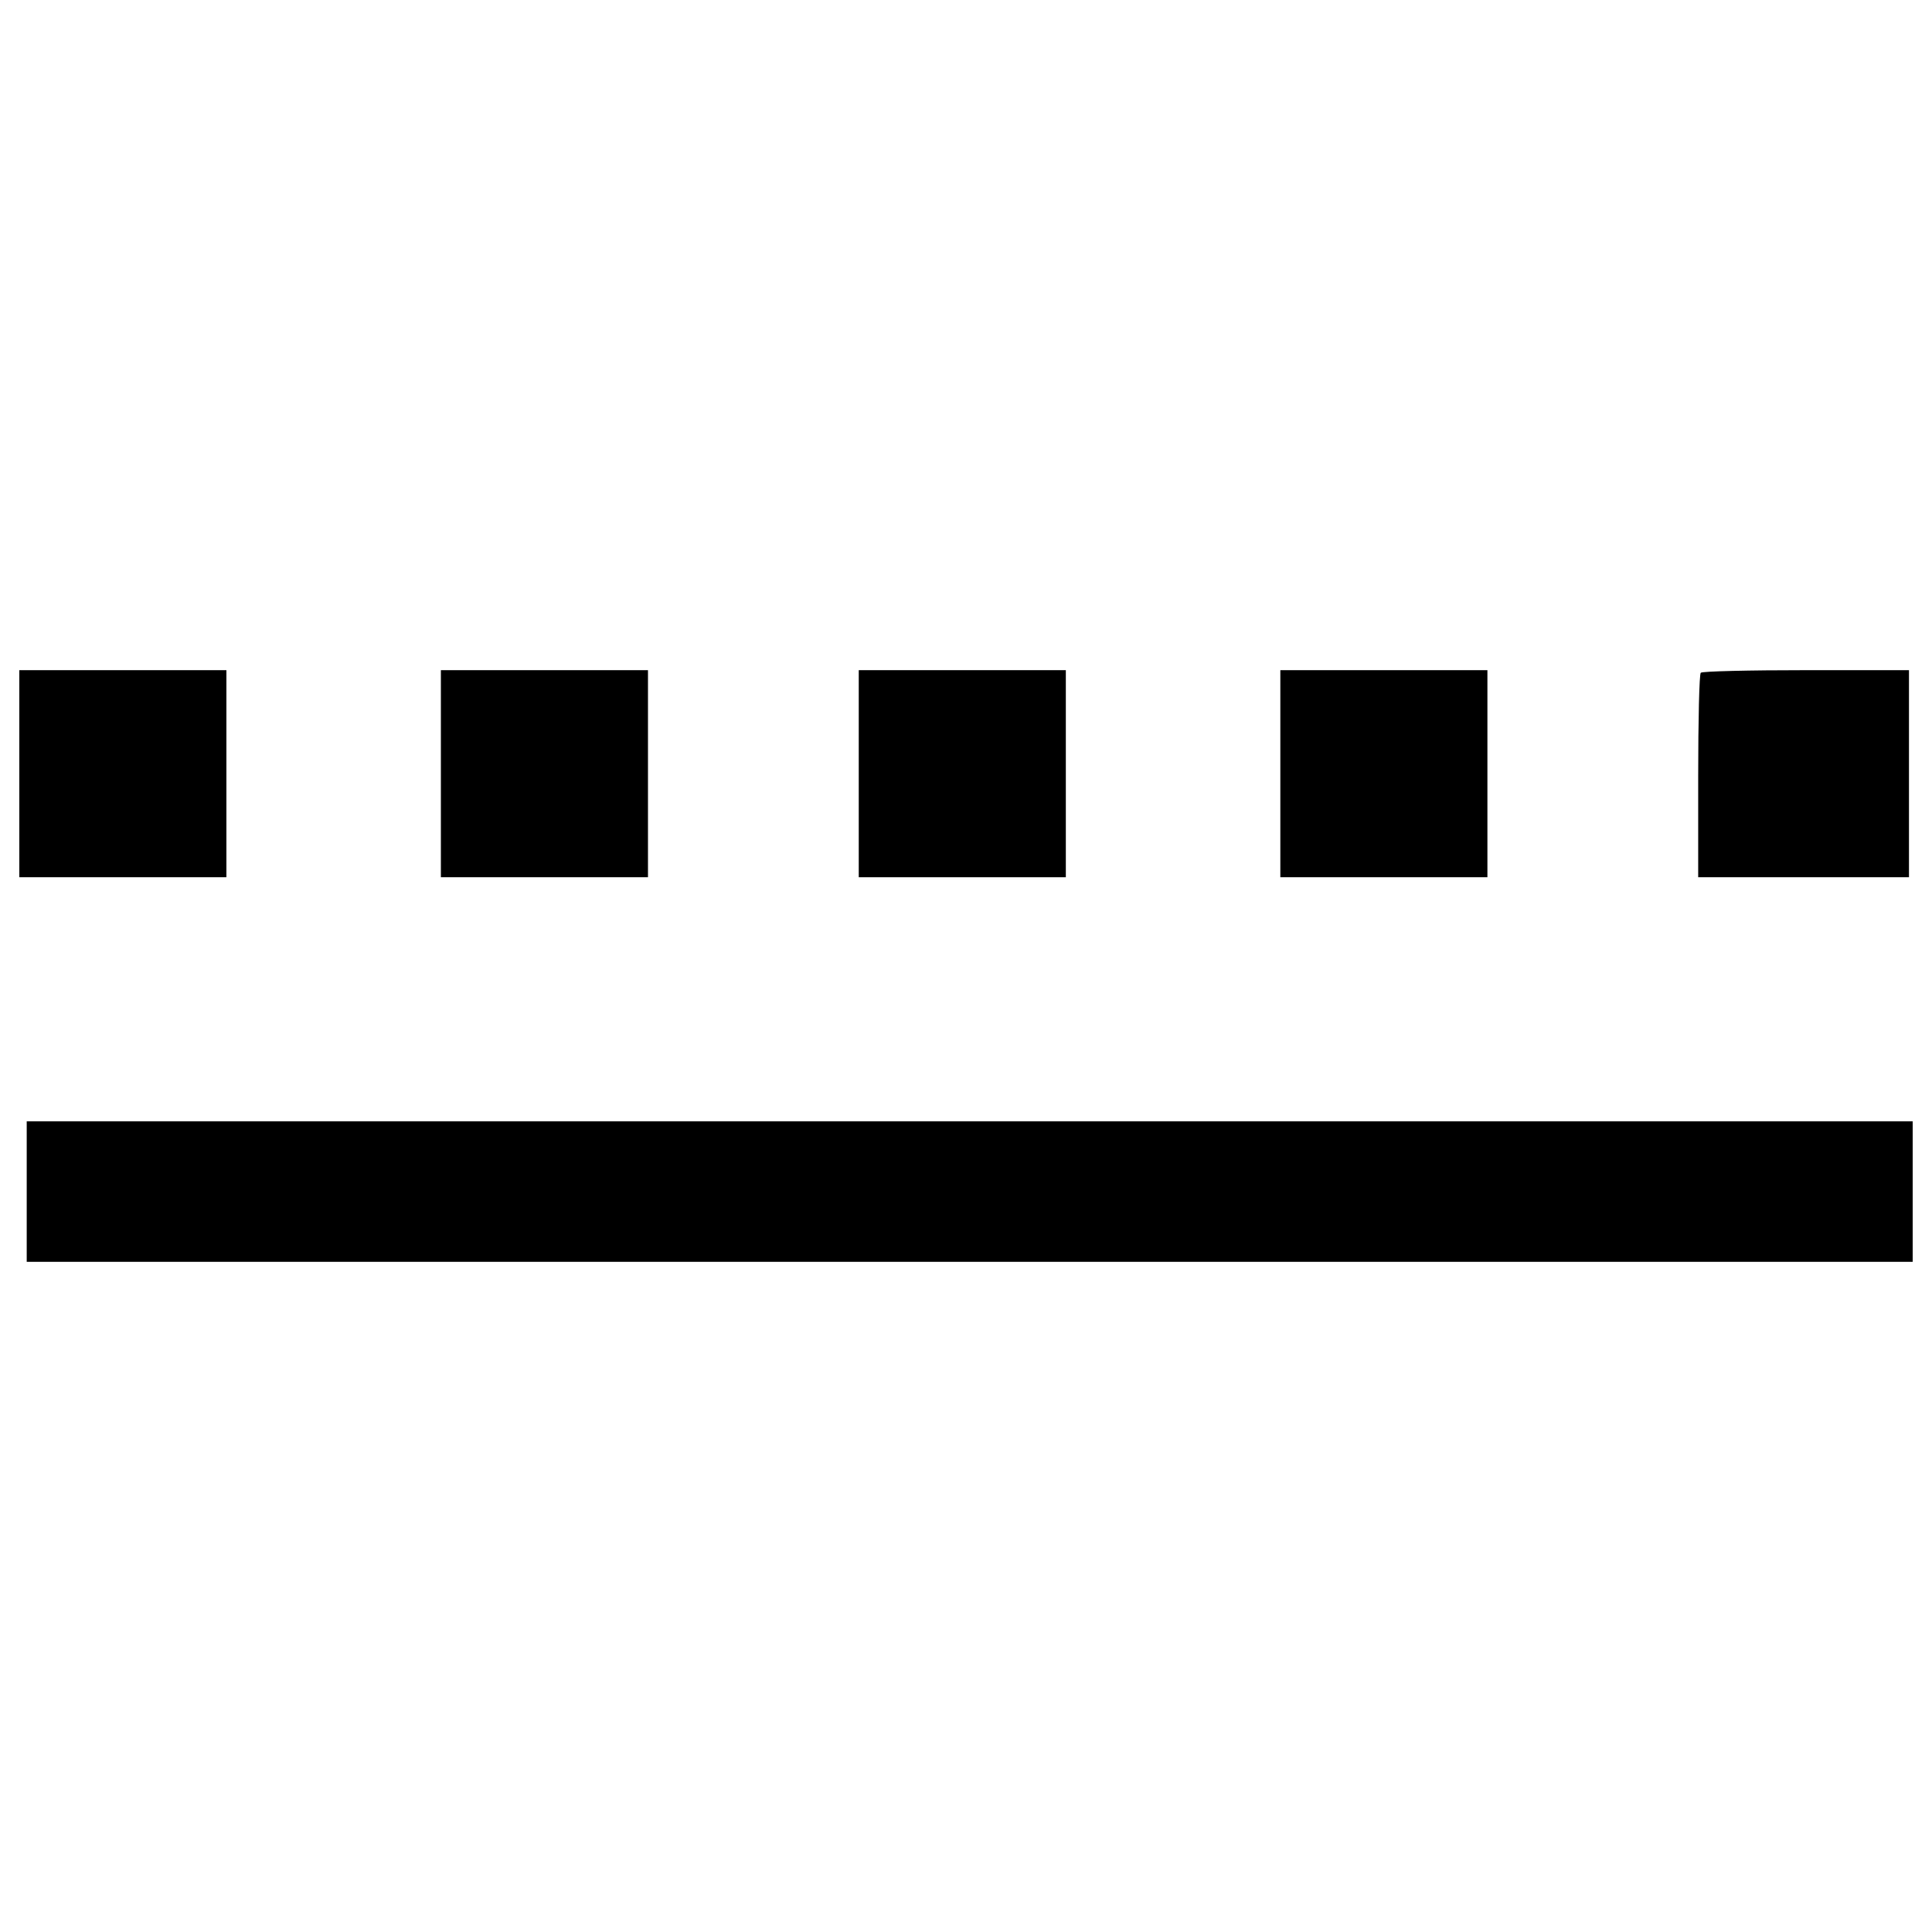 <?xml version="1.0" encoding="utf-8"?>
<!-- Svg Vector Icons : http://www.onlinewebfonts.com/icon -->
<!DOCTYPE svg PUBLIC "-//W3C//DTD SVG 1.1//EN" "http://www.w3.org/Graphics/SVG/1.1/DTD/svg11.dtd">
<svg version="1.1" xmlns="http://www.w3.org/2000/svg" xmlns:xlink="http://www.w3.org/1999/xlink" x="0px" y="0px" viewBox="0 0 1000 1000" enable-background="new 0 0 1000 1000" xml:space="preserve">
<g><g transform="translate(0,511) scale(0.1,-0.1)"><path d="M100,1105.3V569.4h535.9h535.9v535.9v535.9H635.9H100V1105.3z"/><path d="M2282,1105.3V569.4H2818h535.9v535.9v535.9H2818H2282V1105.3z"/><path d="M4444.9,1105.3V569.4h535.9h535.9v535.9v535.9h-535.9h-535.9V1105.3z"/><path d="M6627,1105.3V569.4h535.9h535.9v535.9v535.9h-535.9H6627V1105.3z"/><path d="M8803.2,1627.8c-7.7-5.7-13.4-246.9-13.4-535.9V569.4h545.5h545.5v535.9v535.9h-532.1C9055.9,1641.3,8809,1635.5,8803.2,1627.8z"/><path d="M138.3-1057.6v-363.7h4880.9H9900v363.7v363.7H5019.1H138.3V-1057.6z"/></g></g>
</svg>